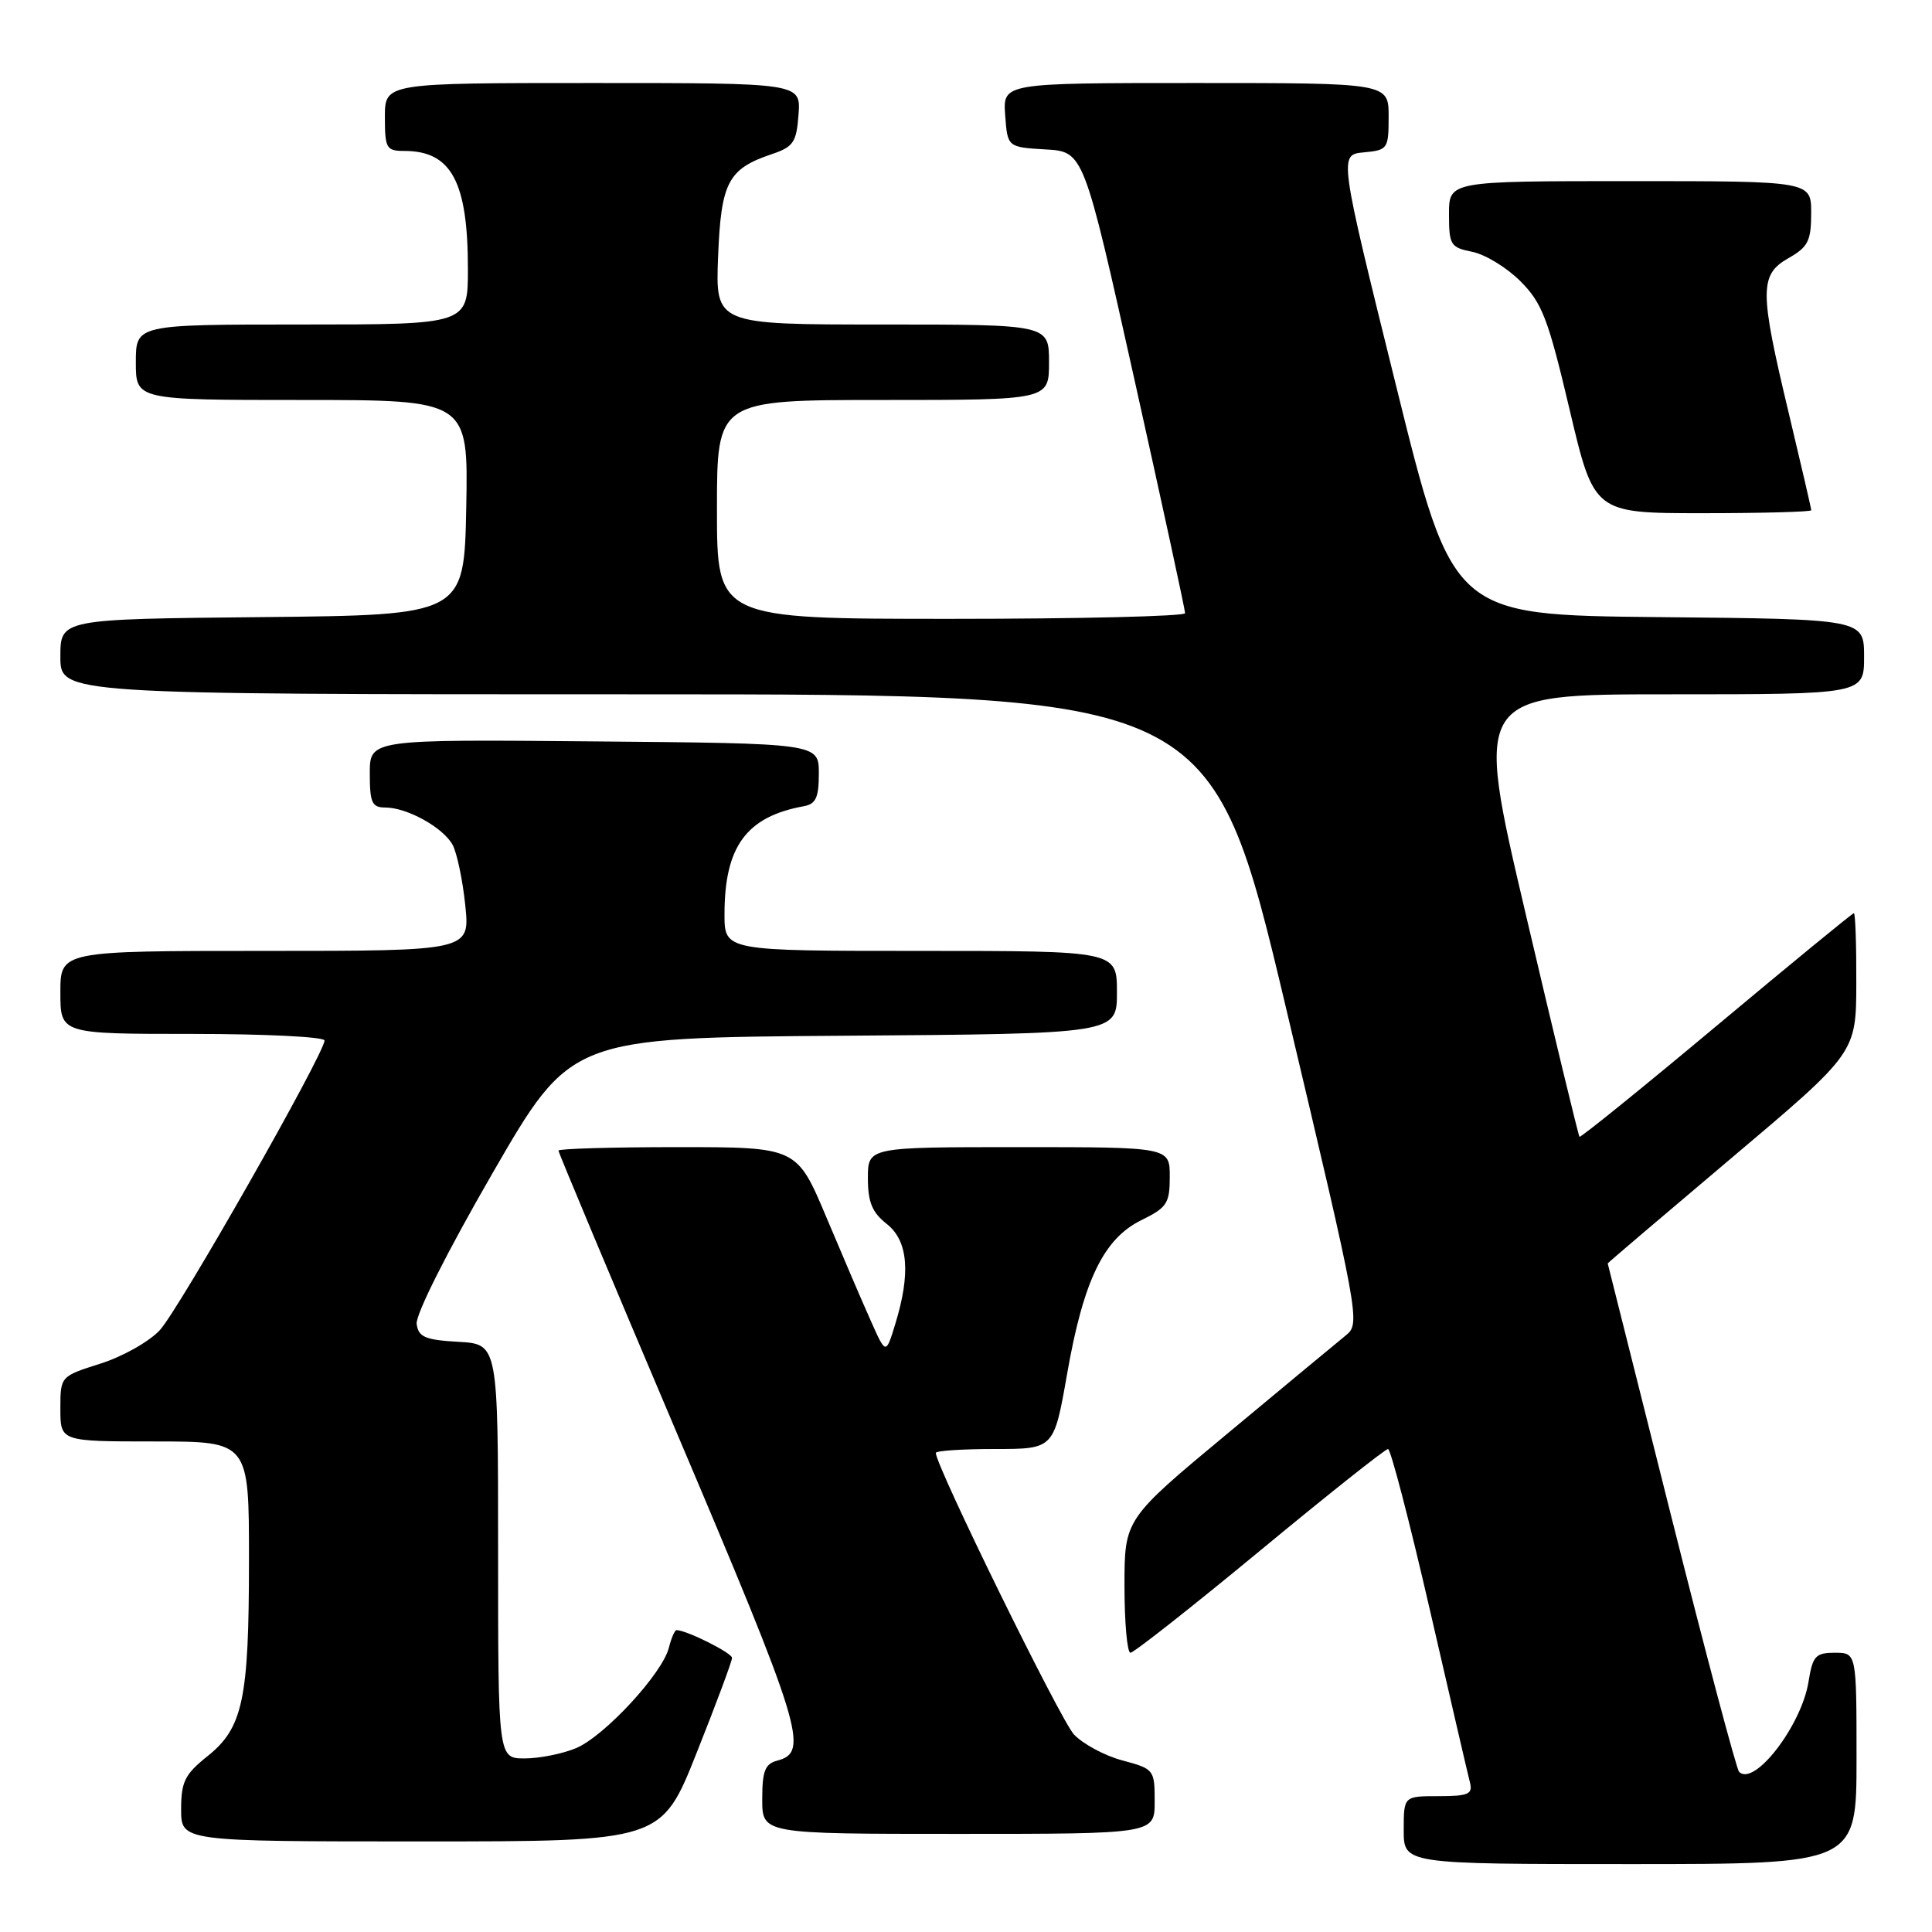 <?xml version="1.0" encoding="UTF-8" standalone="no"?>
<!DOCTYPE svg PUBLIC "-//W3C//DTD SVG 1.1//EN" "http://www.w3.org/Graphics/SVG/1.1/DTD/svg11.dtd" >
<svg xmlns="http://www.w3.org/2000/svg" xmlns:xlink="http://www.w3.org/1999/xlink" version="1.1" viewBox="0 0 256 256">
 <g >
 <path fill="currentColor"
d=" M 246.00 233.00 C 246.00 219.00 246.00 219.00 243.13 219.00 C 240.57 219.00 240.19 219.42 239.64 222.83 C 238.71 228.65 232.45 236.78 230.44 234.78 C 230.09 234.42 226.03 219.14 221.42 200.81 C 216.82 182.49 213.04 167.46 213.03 167.41 C 213.01 167.36 220.41 161.06 229.47 153.41 C 245.95 139.50 245.95 139.50 245.97 130.25 C 245.99 125.16 245.84 121.00 245.65 121.00 C 245.46 121.00 237.26 127.73 227.43 135.95 C 217.60 144.17 209.44 150.77 209.29 150.63 C 209.15 150.48 205.94 137.23 202.18 121.18 C 195.33 92.00 195.33 92.00 221.16 92.00 C 247.00 92.00 247.00 92.00 247.00 87.02 C 247.00 82.03 247.00 82.03 219.75 81.77 C 192.50 81.50 192.50 81.50 184.96 51.00 C 177.41 20.50 177.41 20.50 180.71 20.19 C 183.89 19.89 184.00 19.73 184.00 15.44 C 184.00 11.00 184.00 11.00 158.44 11.00 C 132.89 11.00 132.89 11.00 133.19 15.25 C 133.50 19.50 133.50 19.50 138.54 19.80 C 143.59 20.09 143.59 20.09 150.32 50.30 C 154.02 66.91 157.04 80.84 157.03 81.25 C 157.01 81.66 143.05 82.00 126.00 82.00 C 95.00 82.00 95.00 82.00 95.00 67.50 C 95.00 53.00 95.00 53.00 117.00 53.00 C 139.00 53.00 139.00 53.00 139.00 48.00 C 139.00 43.00 139.00 43.00 116.90 43.00 C 94.80 43.00 94.80 43.00 95.15 34.03 C 95.54 24.14 96.46 22.38 102.28 20.42 C 105.13 19.46 105.54 18.86 105.81 15.17 C 106.11 11.00 106.11 11.00 78.56 11.00 C 51.00 11.00 51.00 11.00 51.00 15.50 C 51.00 19.66 51.19 20.00 53.57 20.00 C 59.81 20.00 62.00 24.07 62.00 35.65 C 62.00 43.00 62.00 43.00 40.00 43.00 C 18.00 43.00 18.00 43.00 18.00 48.00 C 18.00 53.00 18.00 53.00 40.03 53.00 C 62.05 53.00 62.05 53.00 61.78 67.25 C 61.50 81.50 61.50 81.50 34.75 81.77 C 8.00 82.03 8.00 82.03 8.00 87.02 C 8.00 92.00 8.00 92.00 84.27 92.00 C 160.54 92.00 160.54 92.00 170.43 133.67 C 180.12 174.55 180.27 175.36 178.36 176.92 C 177.29 177.79 170.24 183.63 162.71 189.90 C 149.00 201.29 149.00 201.29 149.00 210.15 C 149.00 215.02 149.36 219.00 149.79 219.00 C 150.23 219.00 157.94 212.93 166.93 205.50 C 175.91 198.07 183.56 192.00 183.92 192.00 C 184.27 192.00 186.76 201.56 189.45 213.25 C 192.14 224.94 194.54 235.29 194.79 236.25 C 195.16 237.73 194.52 238.00 190.62 238.00 C 186.00 238.00 186.00 238.00 186.00 242.50 C 186.00 247.00 186.00 247.00 216.00 247.00 C 246.00 247.00 246.00 247.00 246.00 233.00 Z  M 92.32 232.23 C 94.90 225.76 97.00 220.11 97.00 219.68 C 97.00 219.02 90.96 216.00 89.64 216.00 C 89.41 216.00 88.95 217.05 88.63 218.33 C 87.77 221.76 80.09 230.06 76.33 231.64 C 74.53 232.39 71.47 233.00 69.53 233.00 C 66.00 233.00 66.00 233.00 66.00 205.55 C 66.00 178.10 66.00 178.10 60.75 177.80 C 56.33 177.55 55.45 177.17 55.21 175.44 C 55.03 174.24 59.25 165.86 65.27 155.44 C 75.63 137.50 75.63 137.50 111.82 137.24 C 148.00 136.98 148.00 136.98 148.00 131.49 C 148.00 126.00 148.00 126.00 122.00 126.00 C 96.00 126.00 96.00 126.00 96.00 121.15 C 96.00 112.17 98.90 108.21 106.50 106.83 C 108.10 106.54 108.50 105.69 108.50 102.49 C 108.50 98.50 108.50 98.50 78.75 98.24 C 49.00 97.97 49.00 97.97 49.00 102.49 C 49.00 106.37 49.29 107.00 51.05 107.00 C 53.95 107.00 58.75 109.67 59.98 111.96 C 60.55 113.03 61.31 116.63 61.65 119.95 C 62.28 126.00 62.28 126.00 35.14 126.00 C 8.00 126.00 8.00 126.00 8.00 131.50 C 8.00 137.00 8.00 137.00 25.50 137.00 C 35.12 137.00 43.00 137.39 43.00 137.87 C 43.00 139.59 23.69 173.56 21.17 176.26 C 19.76 177.78 16.22 179.77 13.30 180.69 C 8.00 182.37 8.00 182.37 8.00 186.68 C 8.00 191.00 8.00 191.00 20.50 191.00 C 33.00 191.00 33.00 191.00 32.99 206.75 C 32.99 225.22 32.19 228.97 27.45 232.74 C 24.49 235.11 24.00 236.10 24.00 239.75 C 24.00 244.00 24.00 244.00 55.82 244.00 C 87.65 244.00 87.65 244.00 92.32 232.23 Z  M 153.00 238.71 C 153.00 234.50 152.92 234.39 148.74 233.27 C 146.39 232.65 143.50 231.09 142.30 229.82 C 140.52 227.91 124.00 194.25 124.00 192.52 C 124.00 192.23 127.52 192.00 131.83 192.00 C 139.65 192.00 139.65 192.00 141.39 182.09 C 143.56 169.66 146.24 164.12 151.25 161.67 C 154.63 160.01 155.00 159.45 155.00 155.92 C 155.00 152.00 155.00 152.00 135.00 152.00 C 115.00 152.00 115.00 152.00 115.00 156.11 C 115.00 159.29 115.56 160.65 117.50 162.18 C 120.34 164.42 120.70 168.72 118.61 175.50 C 117.38 179.50 117.38 179.50 115.38 175.00 C 114.27 172.53 111.62 166.34 109.48 161.25 C 105.58 152.00 105.58 152.00 89.79 152.00 C 81.11 152.00 74.00 152.21 74.00 152.46 C 74.00 152.72 80.93 169.25 89.40 189.21 C 106.32 229.07 107.28 232.17 103.00 233.29 C 101.37 233.72 101.00 234.65 101.00 238.41 C 101.00 243.00 101.00 243.00 127.00 243.00 C 153.00 243.00 153.00 243.00 153.00 238.71 Z  M 240.00 67.61 C 240.00 67.39 238.65 61.57 237.00 54.66 C 233.13 38.48 233.13 36.40 236.99 34.20 C 239.58 32.73 239.99 31.92 239.99 28.25 C 240.00 24.00 240.00 24.00 216.00 24.00 C 192.00 24.00 192.00 24.00 192.00 28.38 C 192.00 32.47 192.20 32.79 195.09 33.37 C 196.80 33.71 199.66 35.46 201.46 37.26 C 204.34 40.14 205.14 42.23 207.98 54.27 C 211.22 68.00 211.22 68.00 225.61 68.00 C 233.53 68.00 240.00 67.82 240.00 67.61 Z "/>
</g>
</svg>